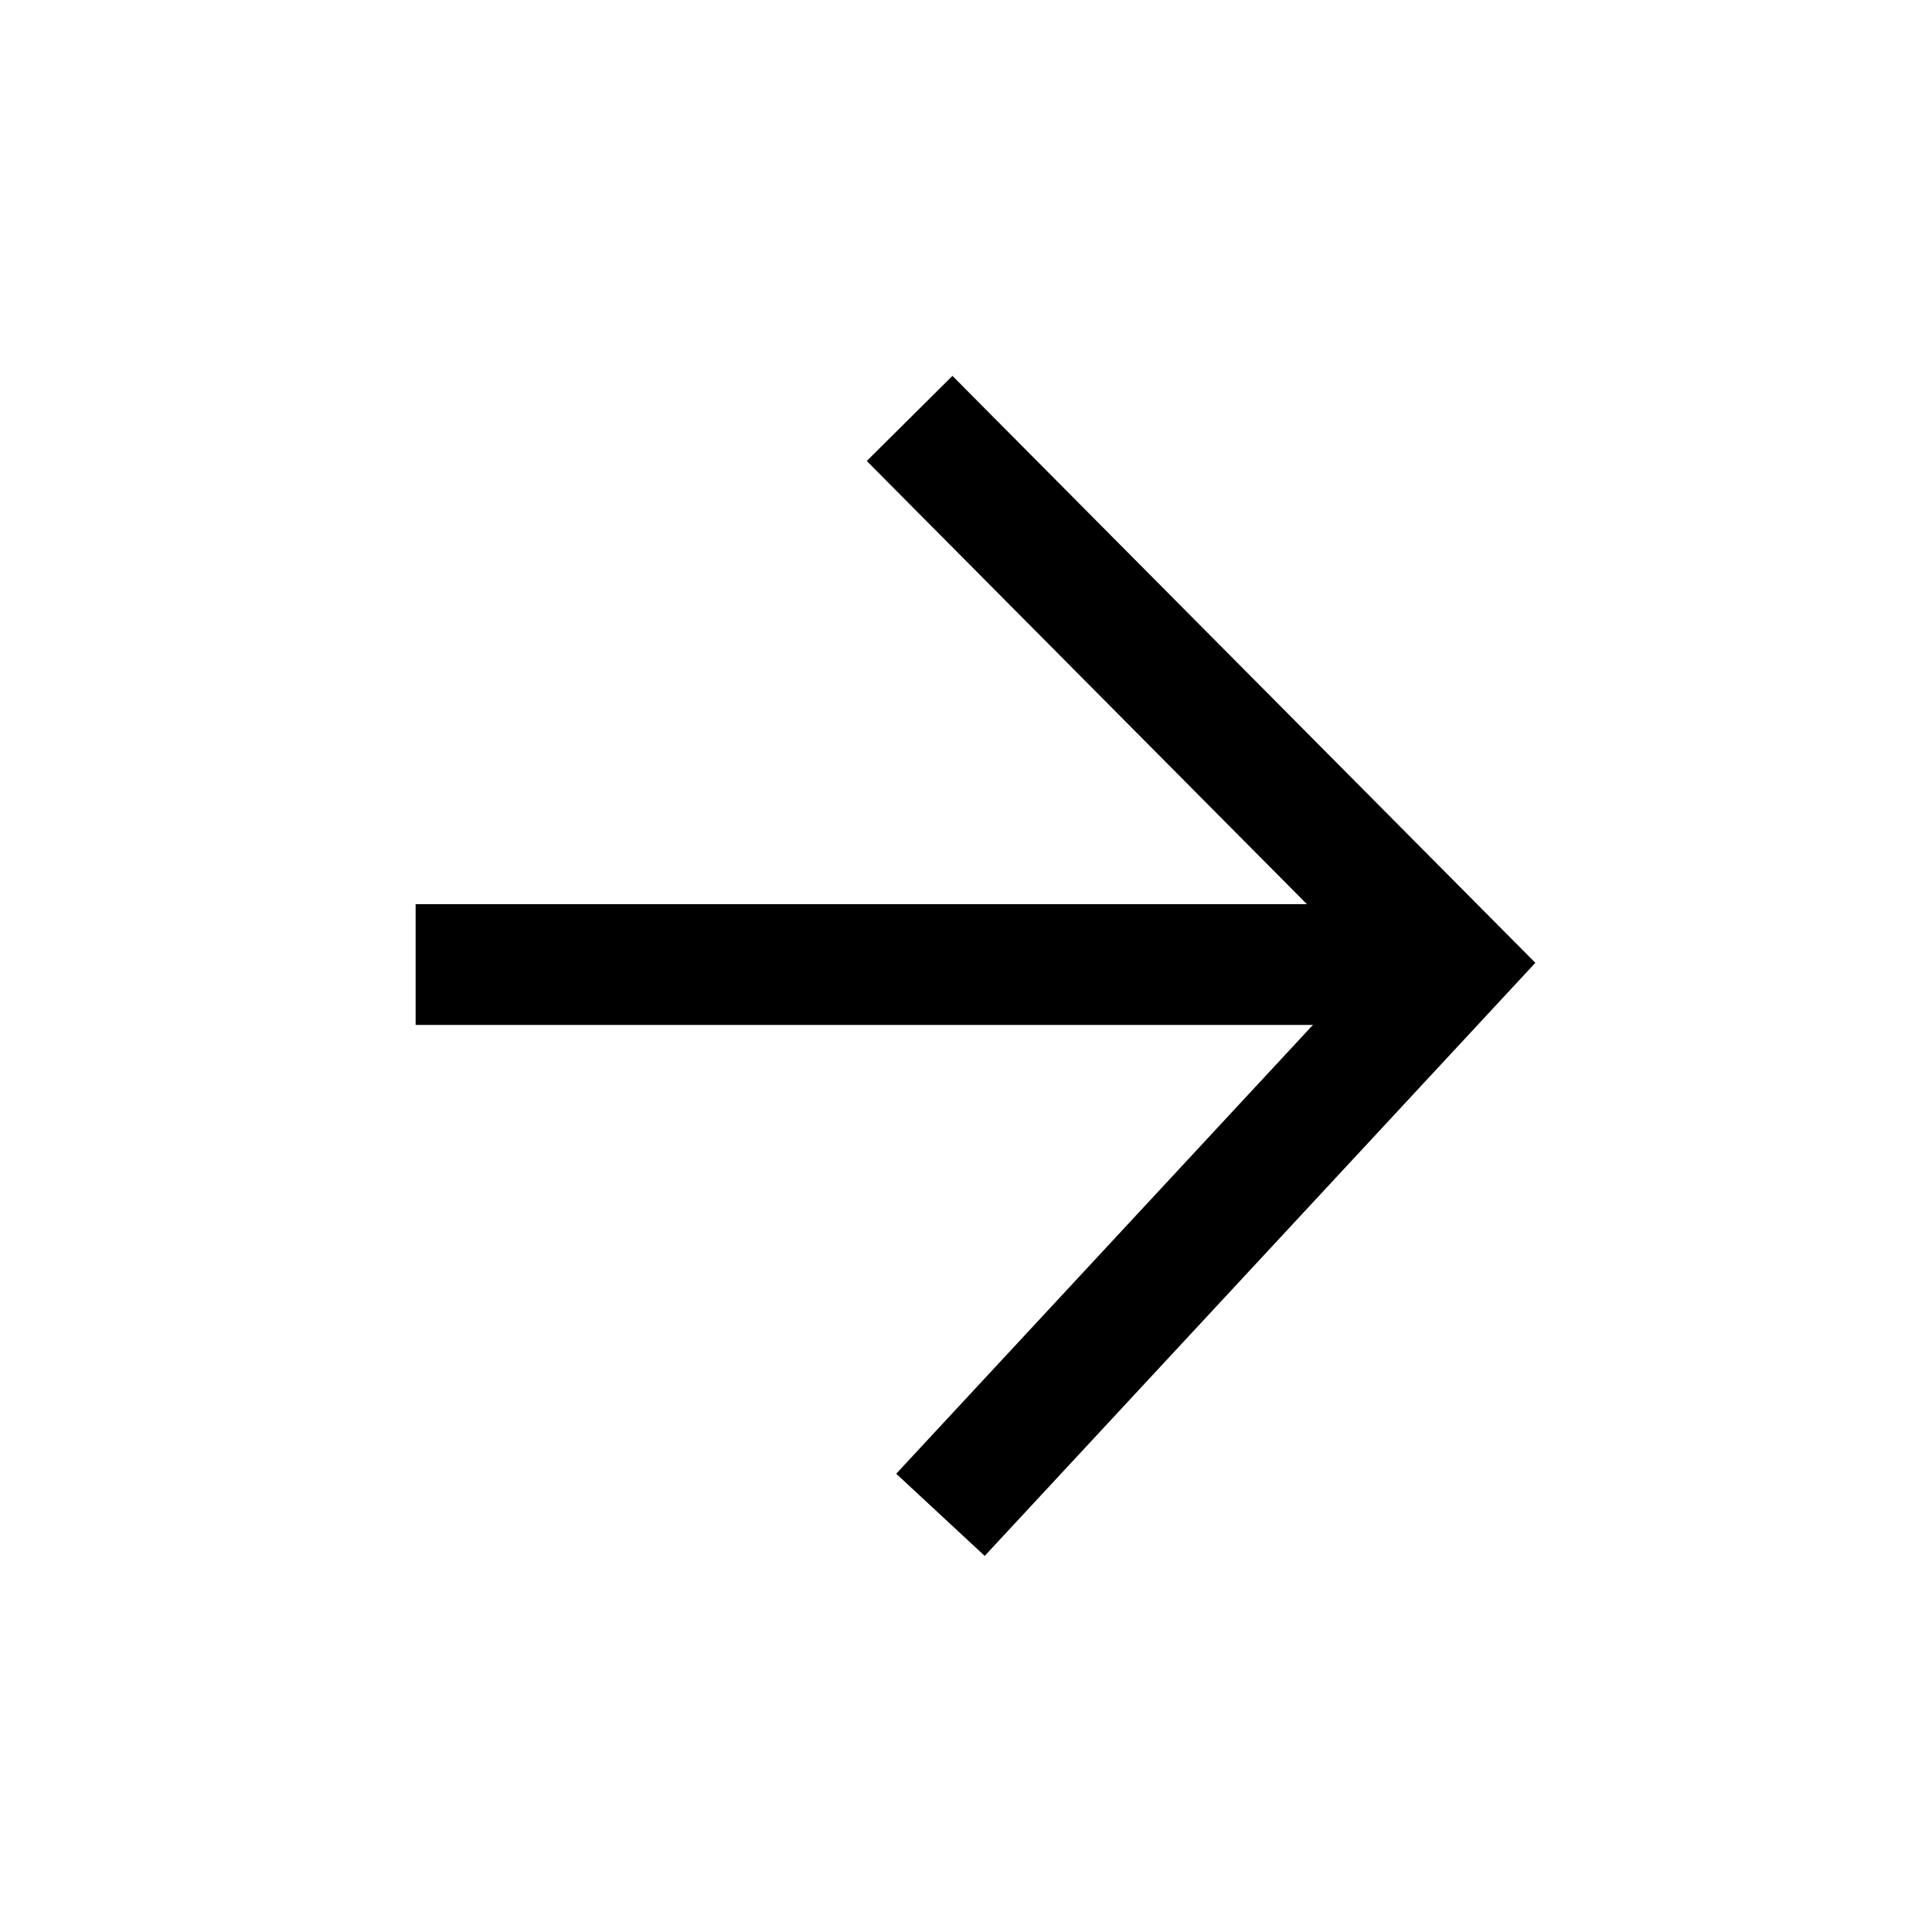 <svg width="24" height="24" viewBox="0 0 24 24" fill="none" xmlns="http://www.w3.org/2000/svg">
<path d="M11.828 5.73L18.033 11.978L12.193 18.268" stroke="currentColor" stroke-width="1.5" stroke-linecap="square"/>
<path d="M17.216 11.982L5.913 11.982" stroke="currentColor" stroke-width="1.5" stroke-linecap="square"/>
</svg>
